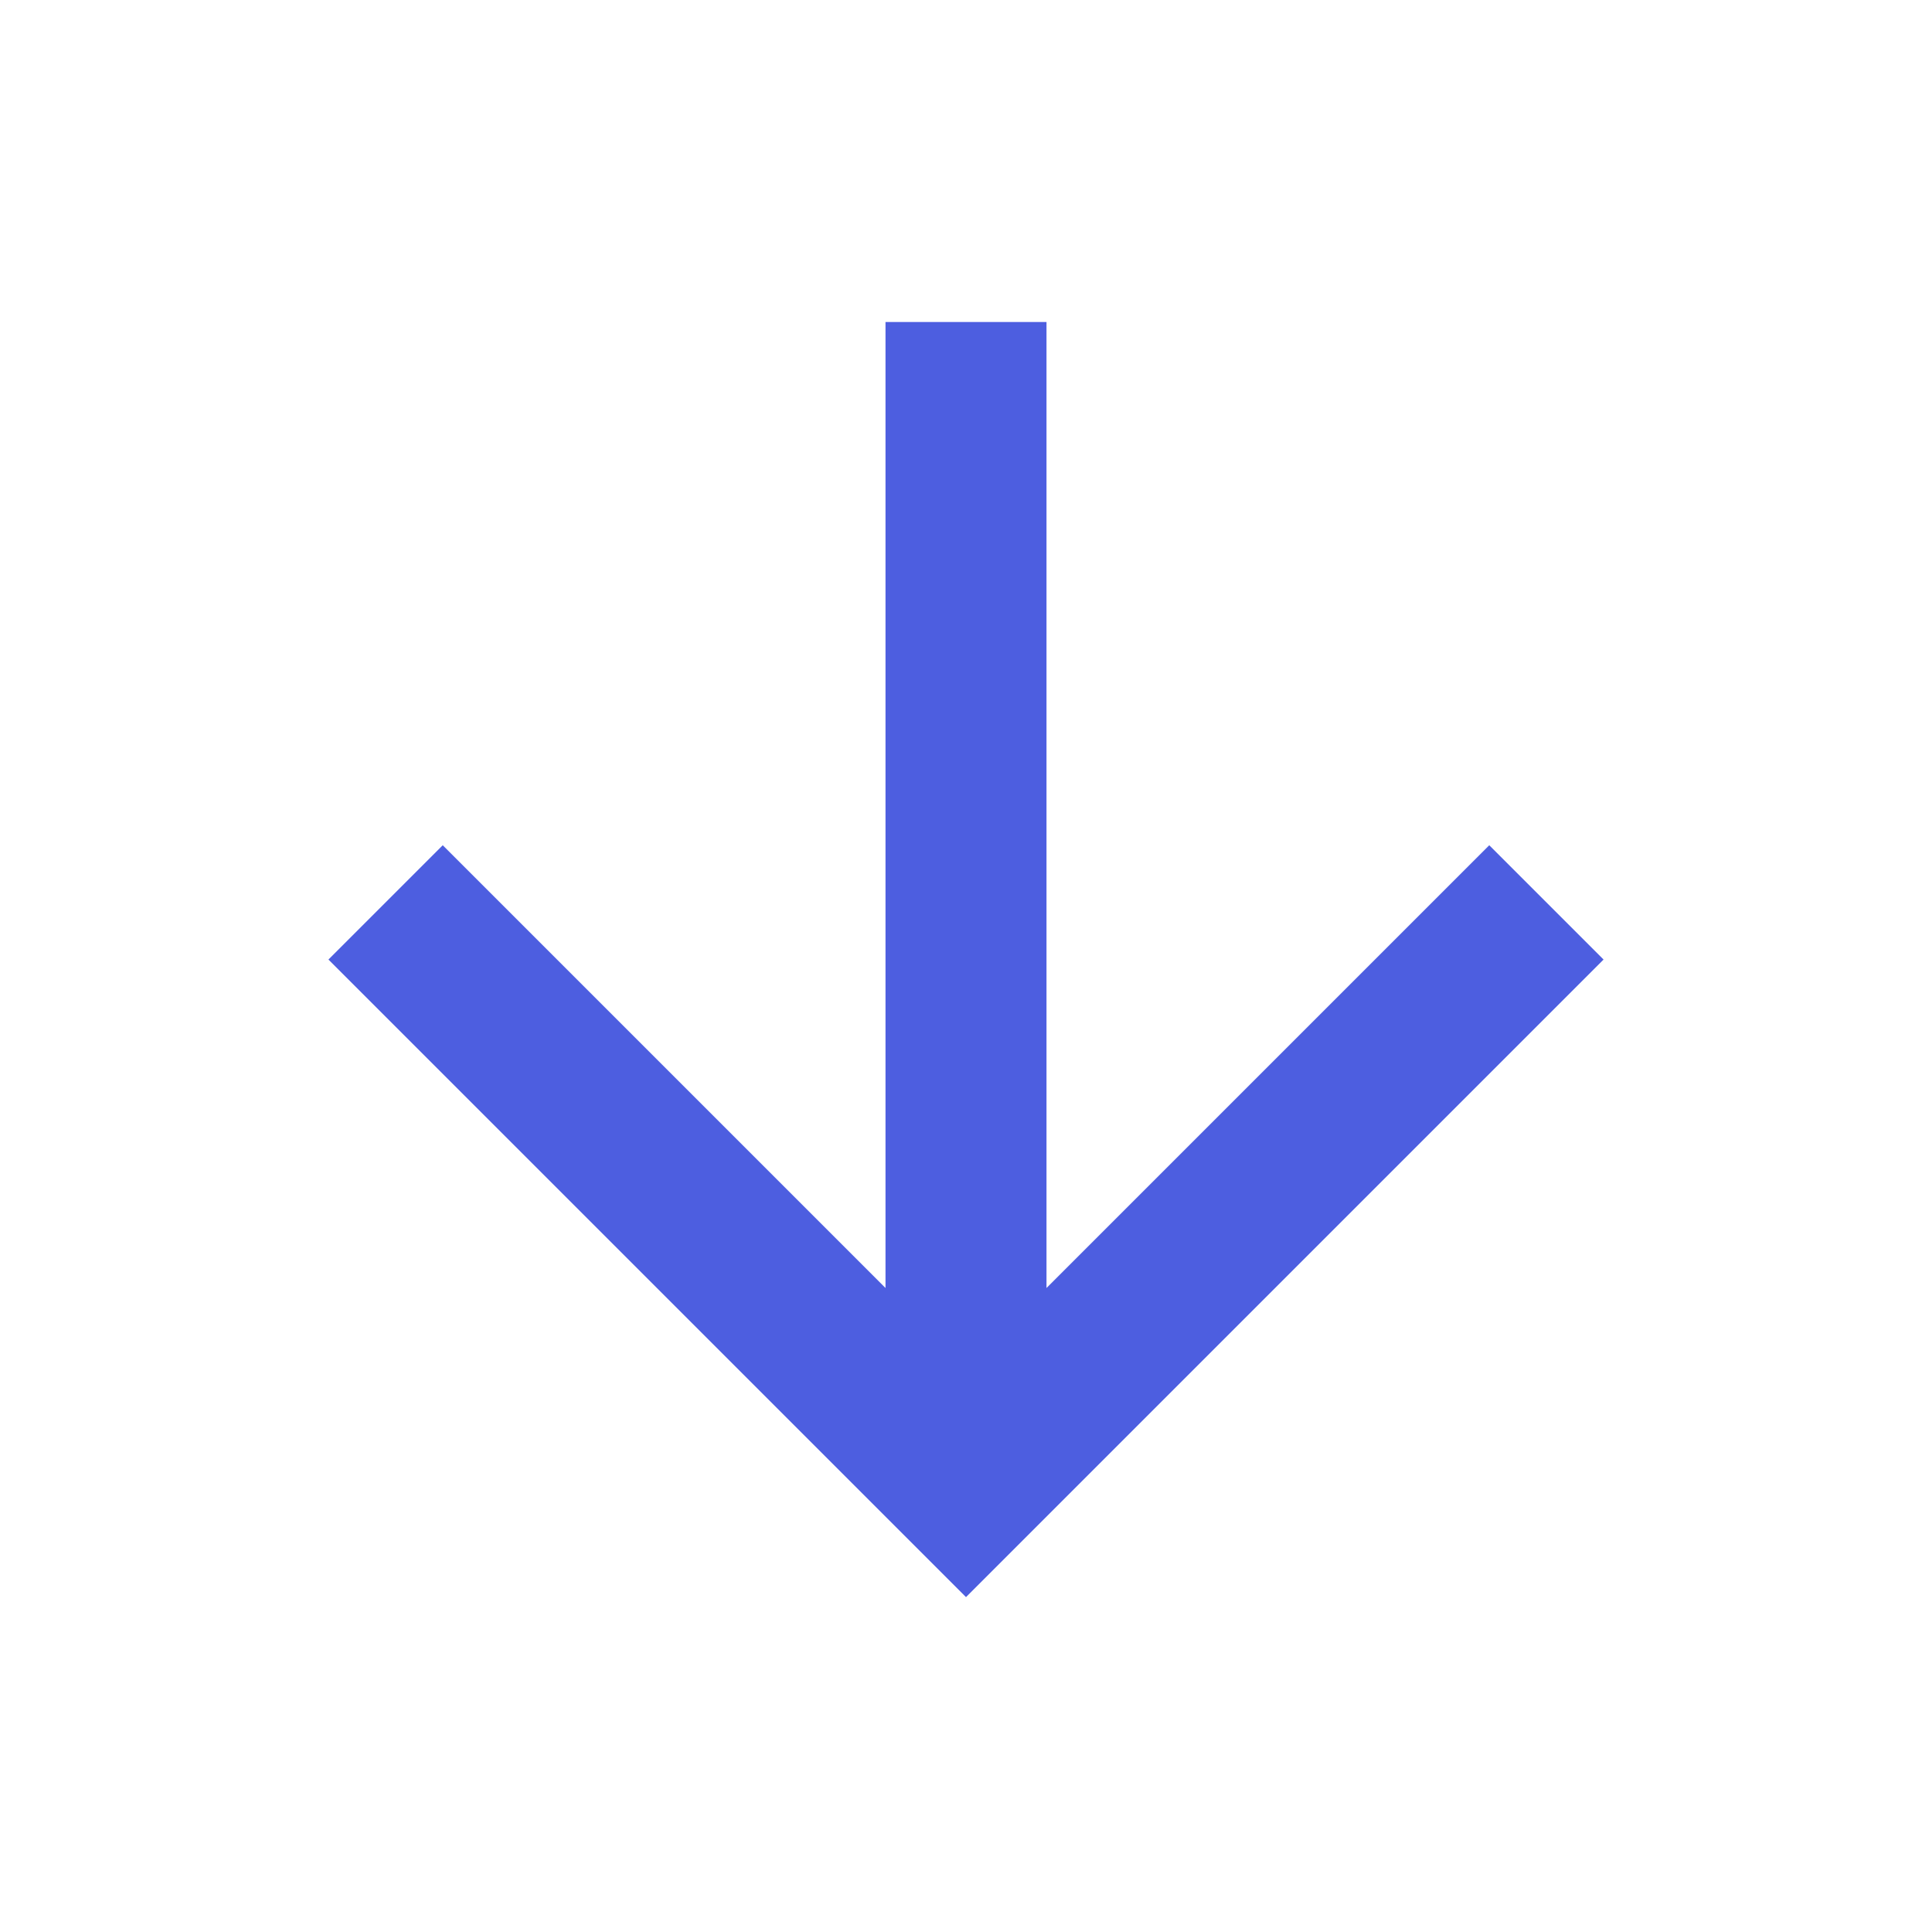<!-- Generated by IcoMoon.io -->
<svg version="1.1" xmlns="http://www.w3.org/2000/svg" width="18" height="18" viewBox="0 0 18 18">
<title>arrow-down</title>
<path fill="#4d5ee0" d="M8.25 3h1.5v9l4.125-4.125 1.065 1.065-5.94 5.94-5.94-5.94 1.065-1.065 4.125 4.125v-9z"></path>
</svg>
